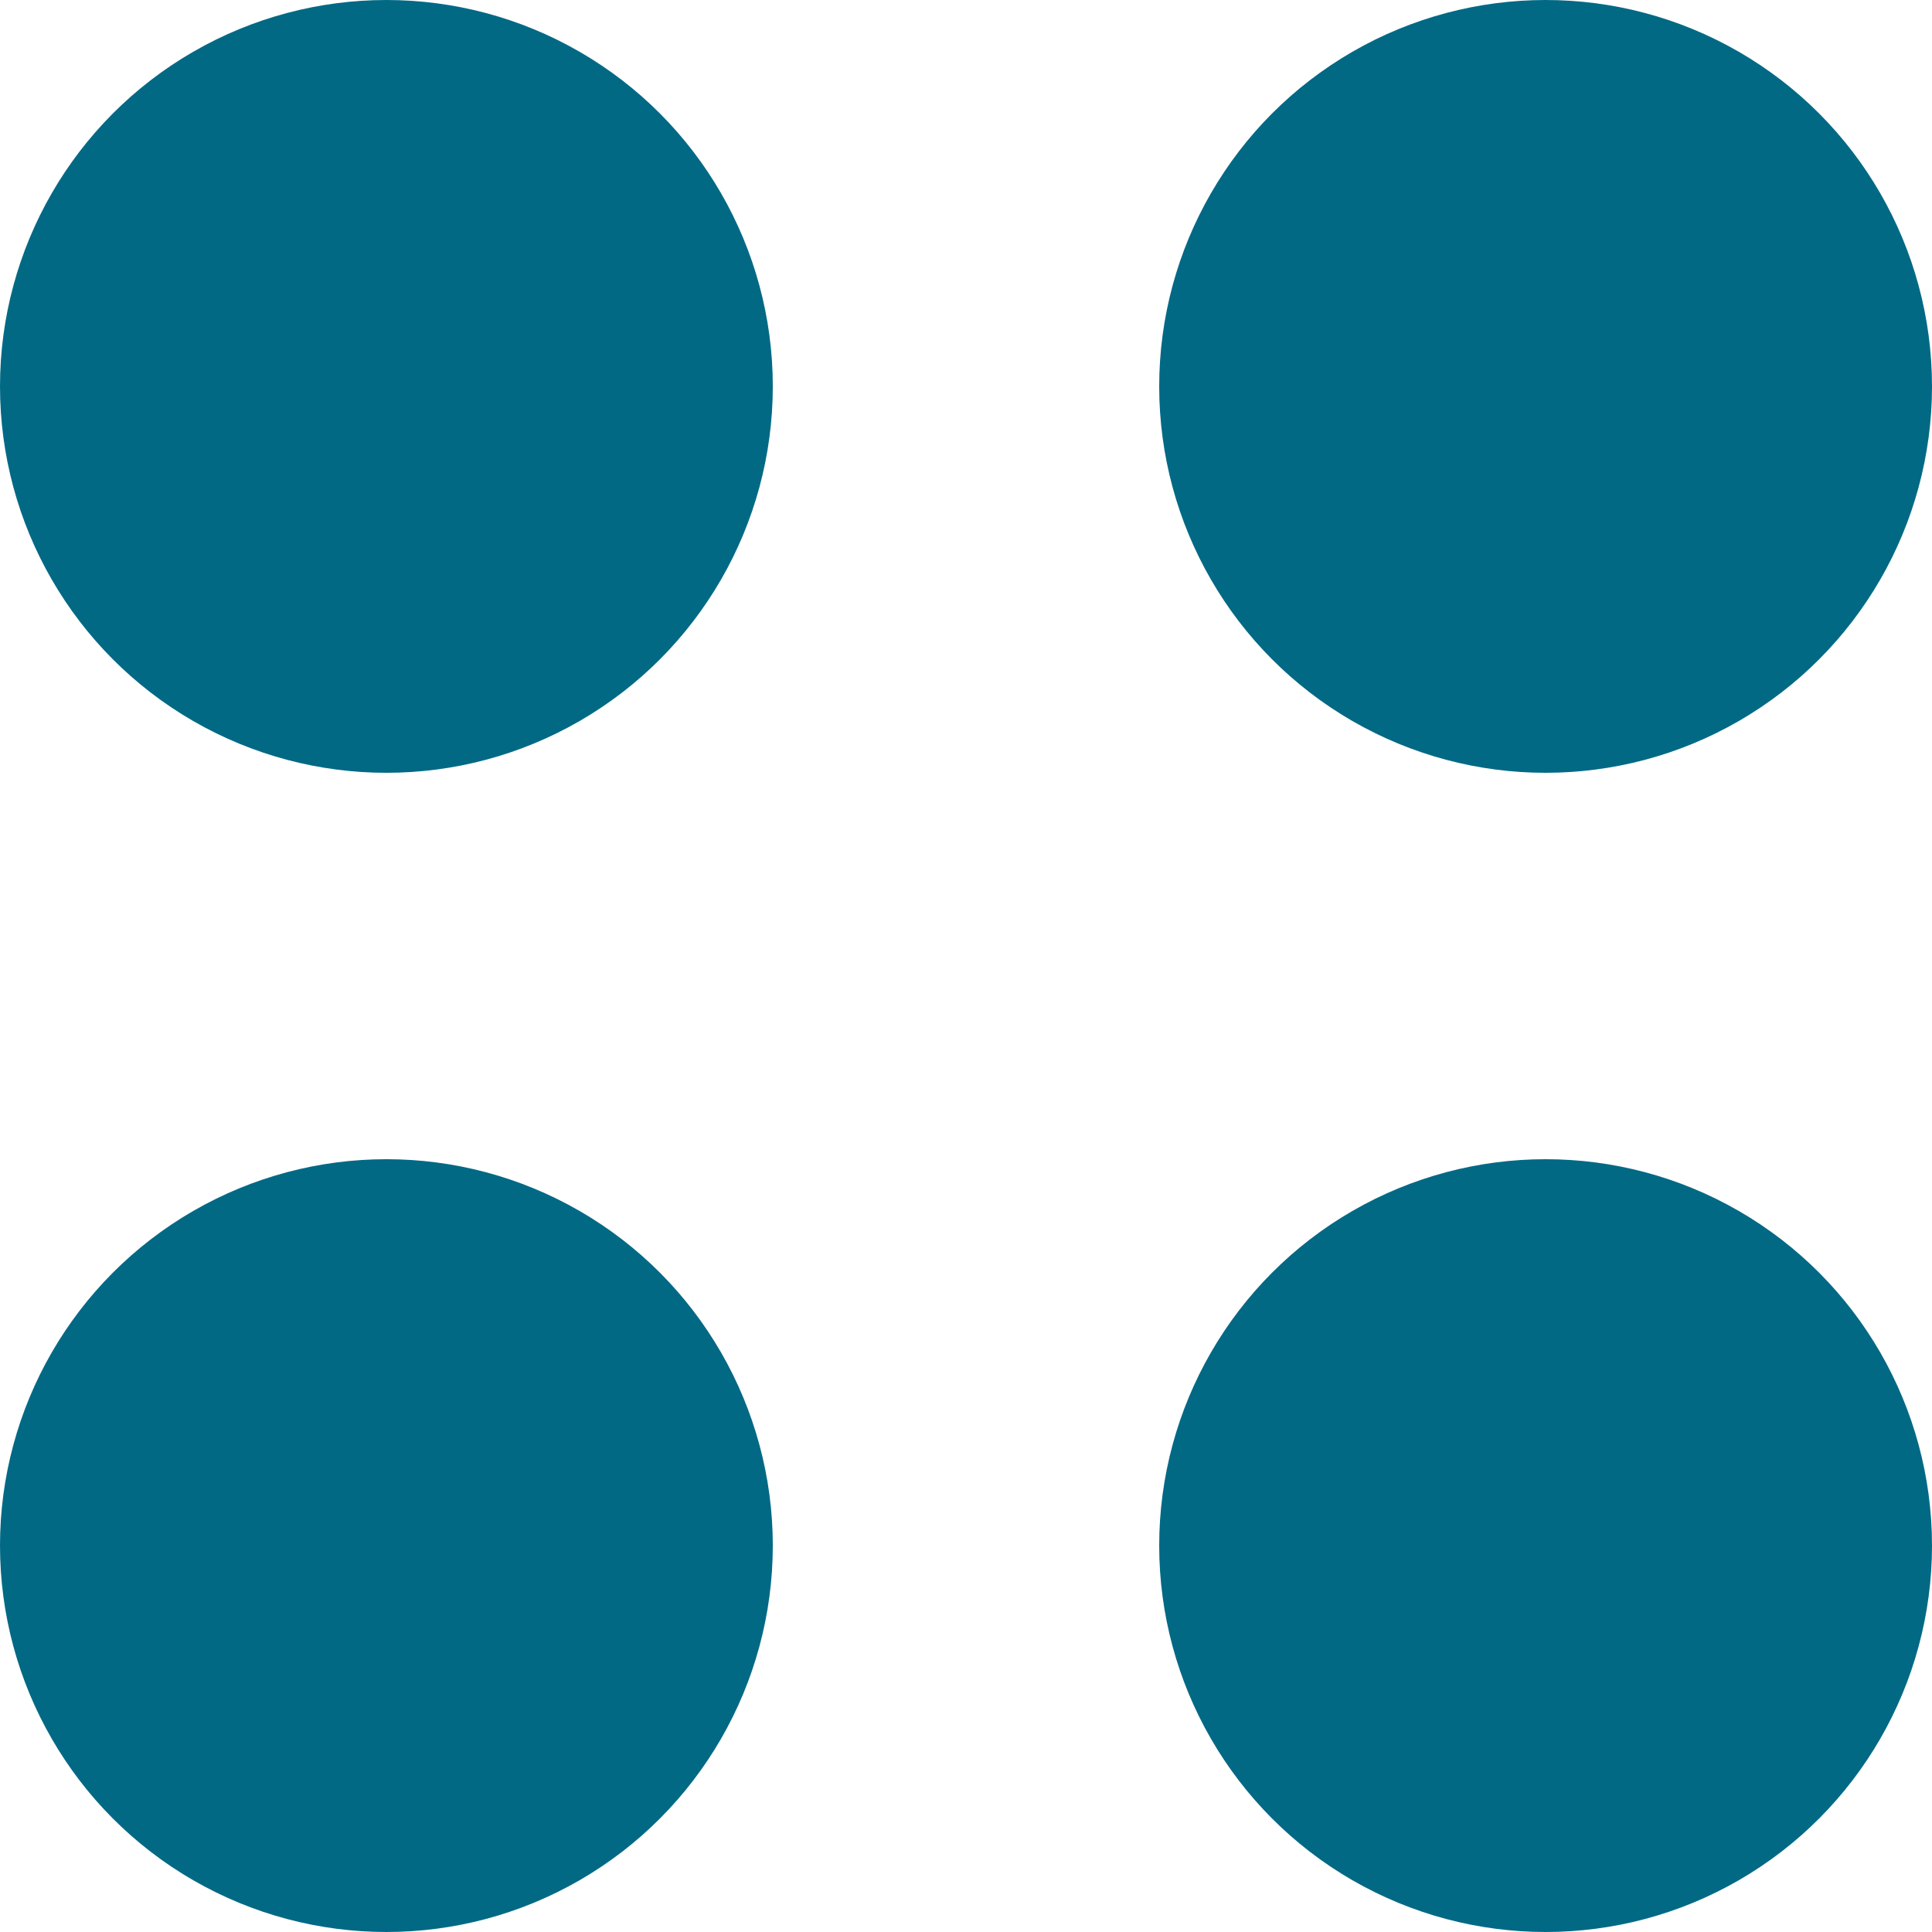 <svg width="20" height="20" viewBox="0 0 20 20" fill="none" xmlns="http://www.w3.org/2000/svg">
<circle cx="4" cy="4" r="4" fill="#026985"/>
<circle cx="16" cy="4" r="4" fill="#026985"/>
<circle cx="4" cy="16" r="4" fill="#026985"/>
<circle cx="16" cy="16" r="4" fill="#026985"/>
</svg>
